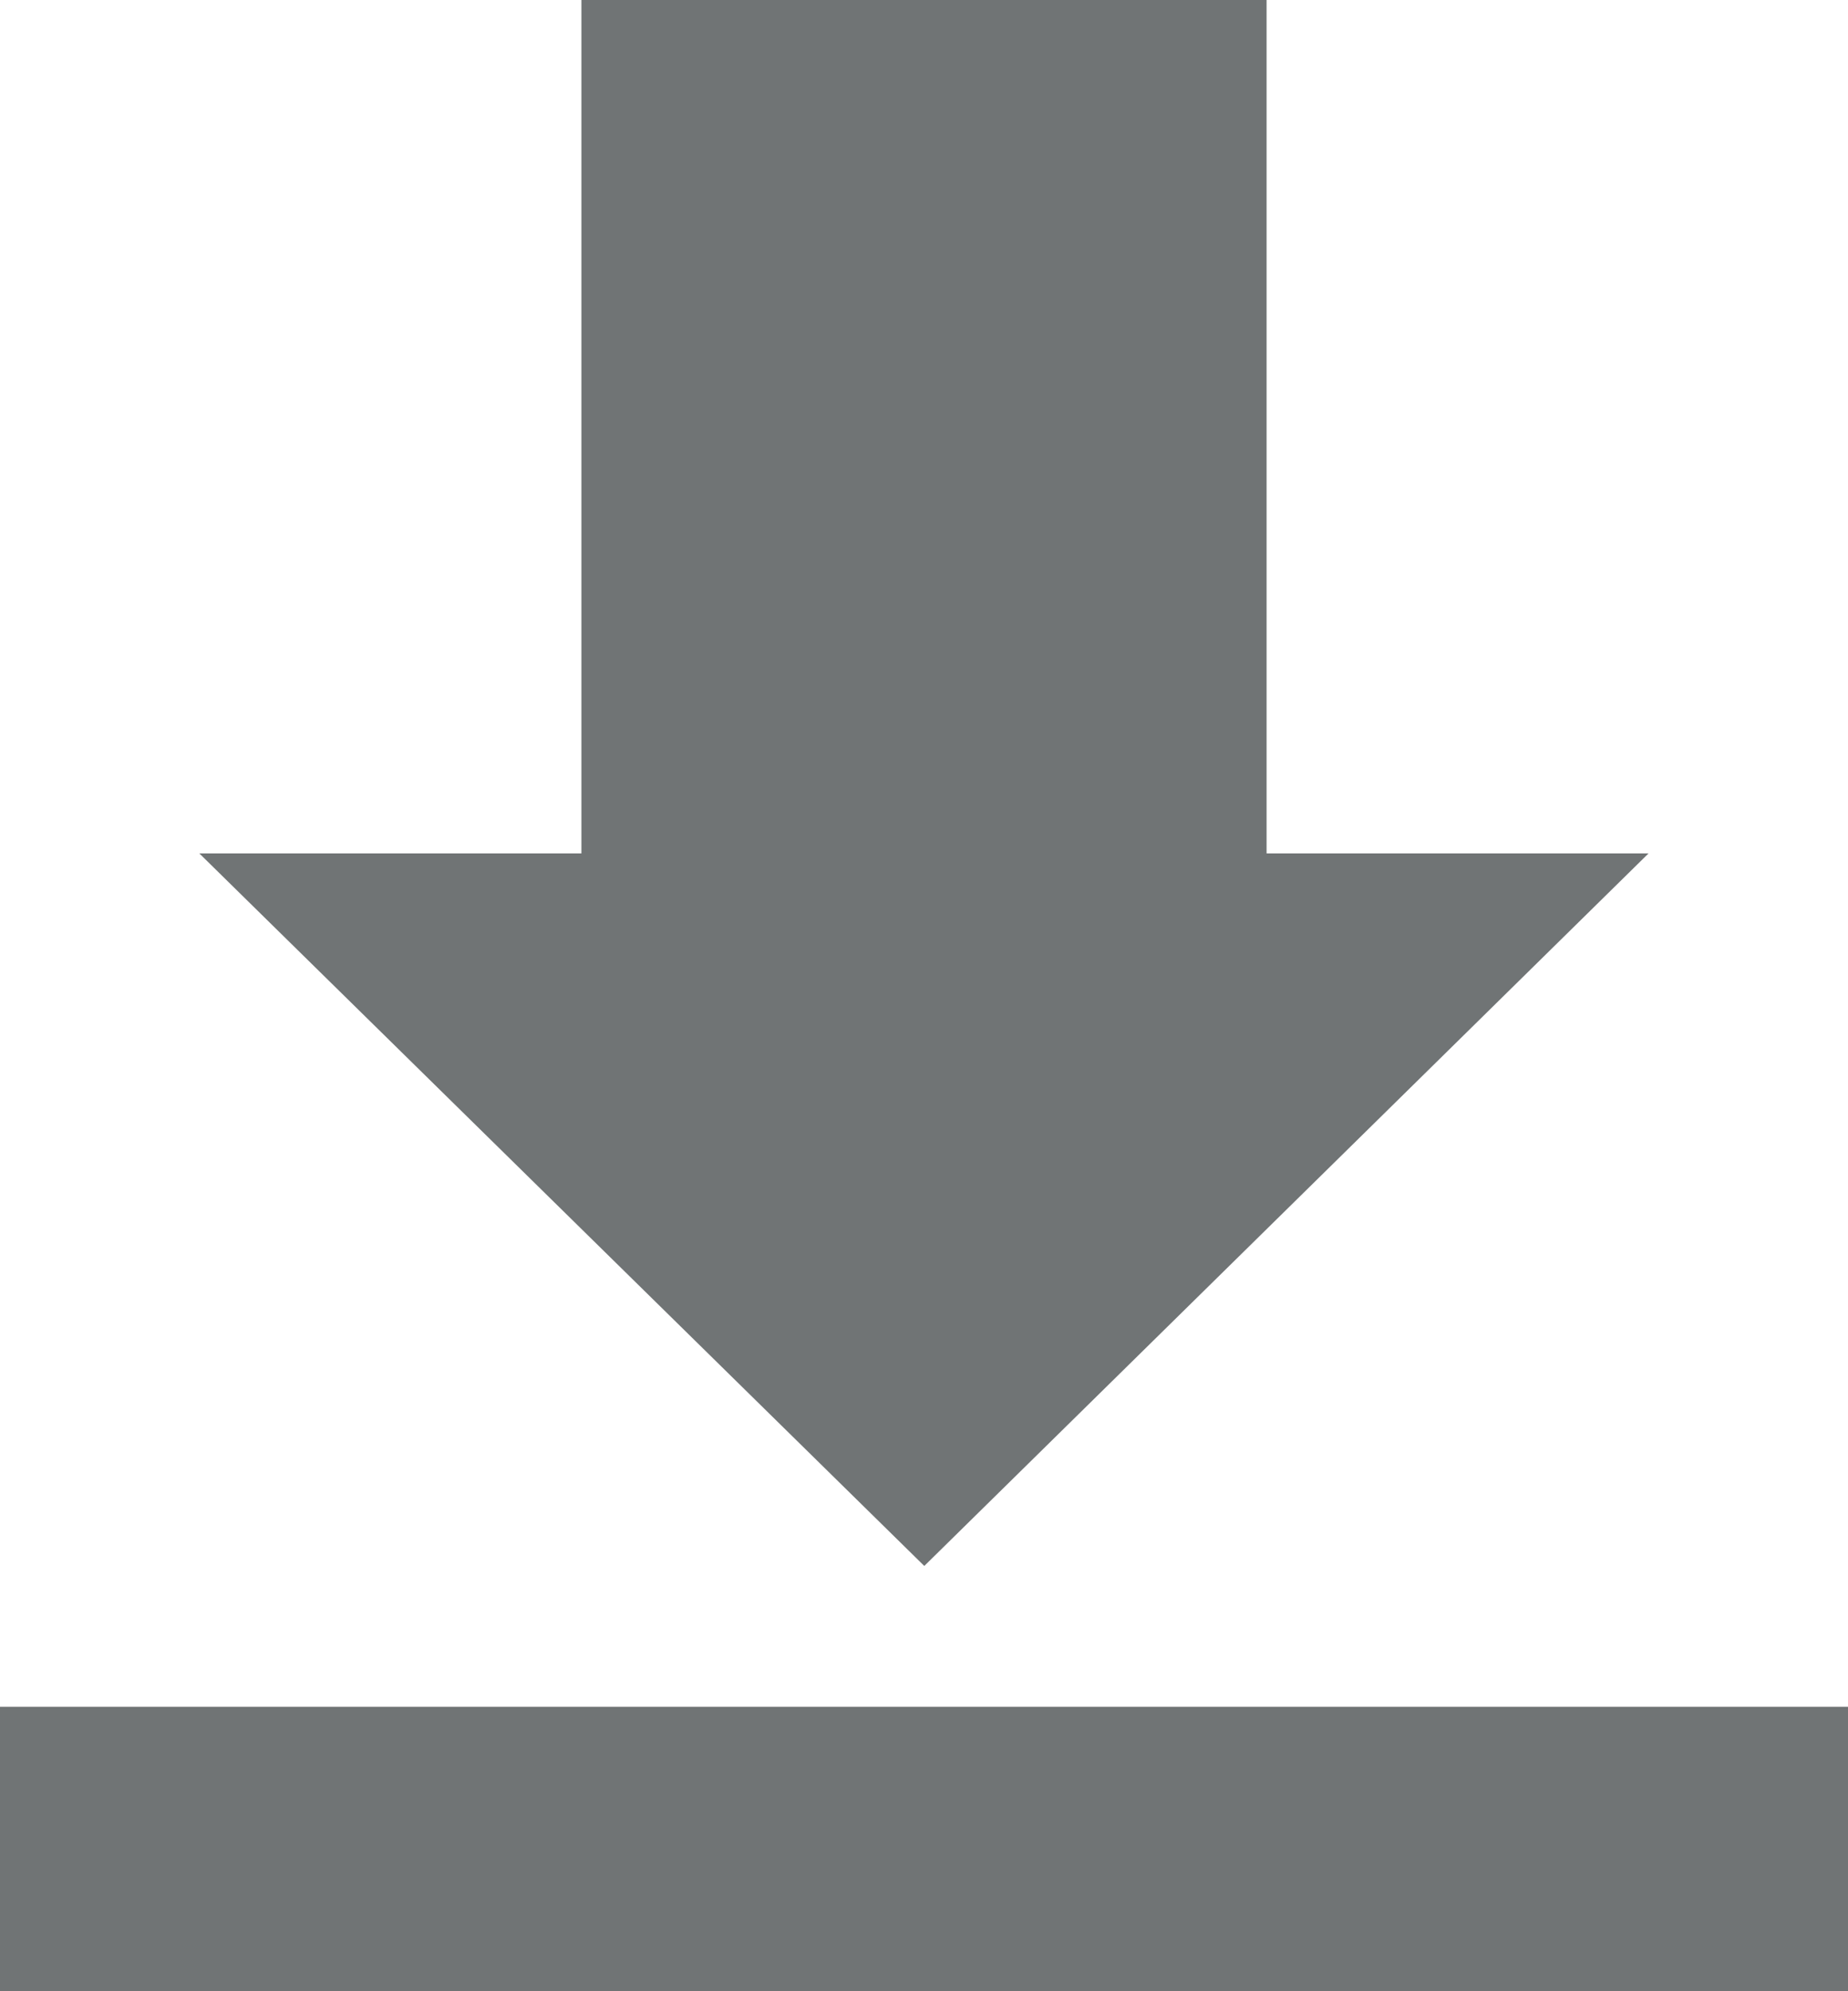 <svg id="Group_4" data-name="Group 4" xmlns="http://www.w3.org/2000/svg" width="13" height="14" viewBox="0 0 13 14">
  <path id="Fill_1" data-name="Fill 1" d="M0,6.286H4.82V0H0Z" transform="translate(4.09)" fill="#707475"/>
  <path id="Fill_2" data-name="Fill 2" d="M0,0H10.195L5.1,5.01Z" transform="translate(1.402 6)" fill="#707475"/>
  <path id="Fill_3" data-name="Fill 3" d="M0,2H13V0H0Z" transform="translate(0 12)" fill="#707475"/>
</svg>
